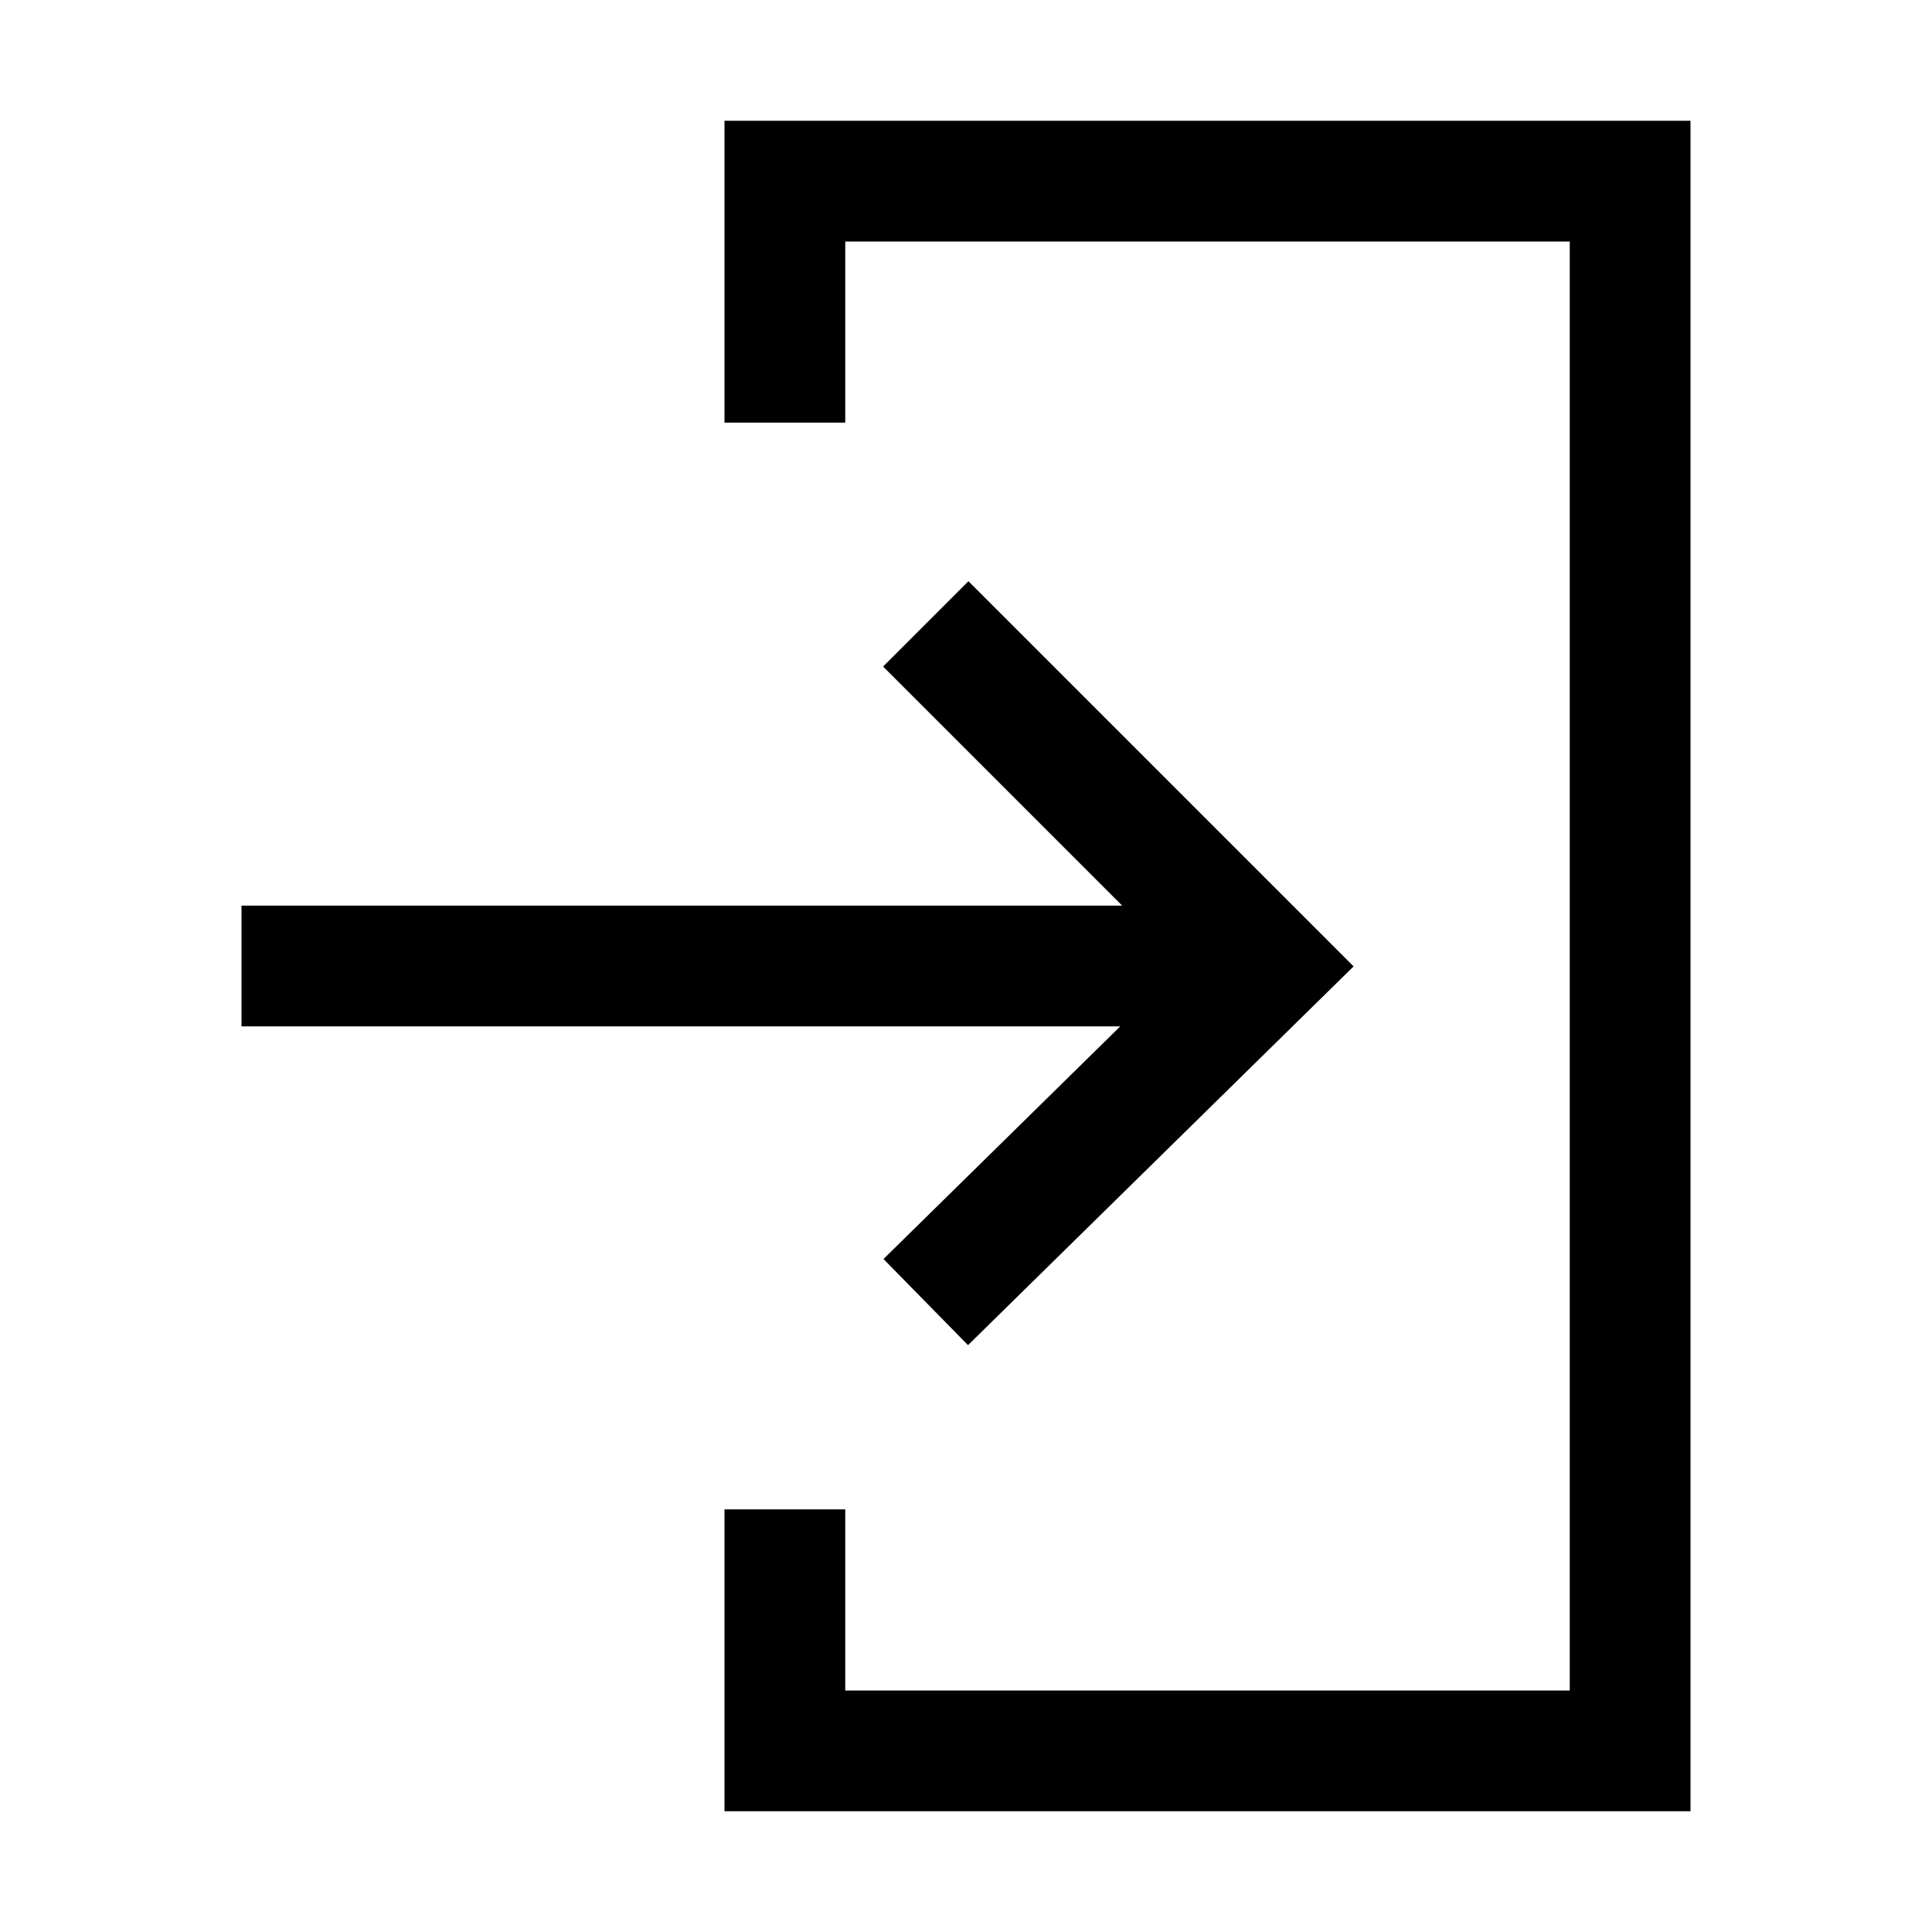 <svg viewBox="0 0 24 24" xmlns="http://www.w3.org/2000/svg"><path fill-rule="evenodd" d="M9.75 1.5H9v3.75h1.5V3h9v18h-9v-2.25H9v3.75h12v-21H9.75zm7.065 10.505l-.54.53-4.25 4.175-1.05-1.07 2.941-2.89H3v-1.5h10.94l-2.97-2.97 1.06-1.06 4.25 4.25.535.535z"/></svg>